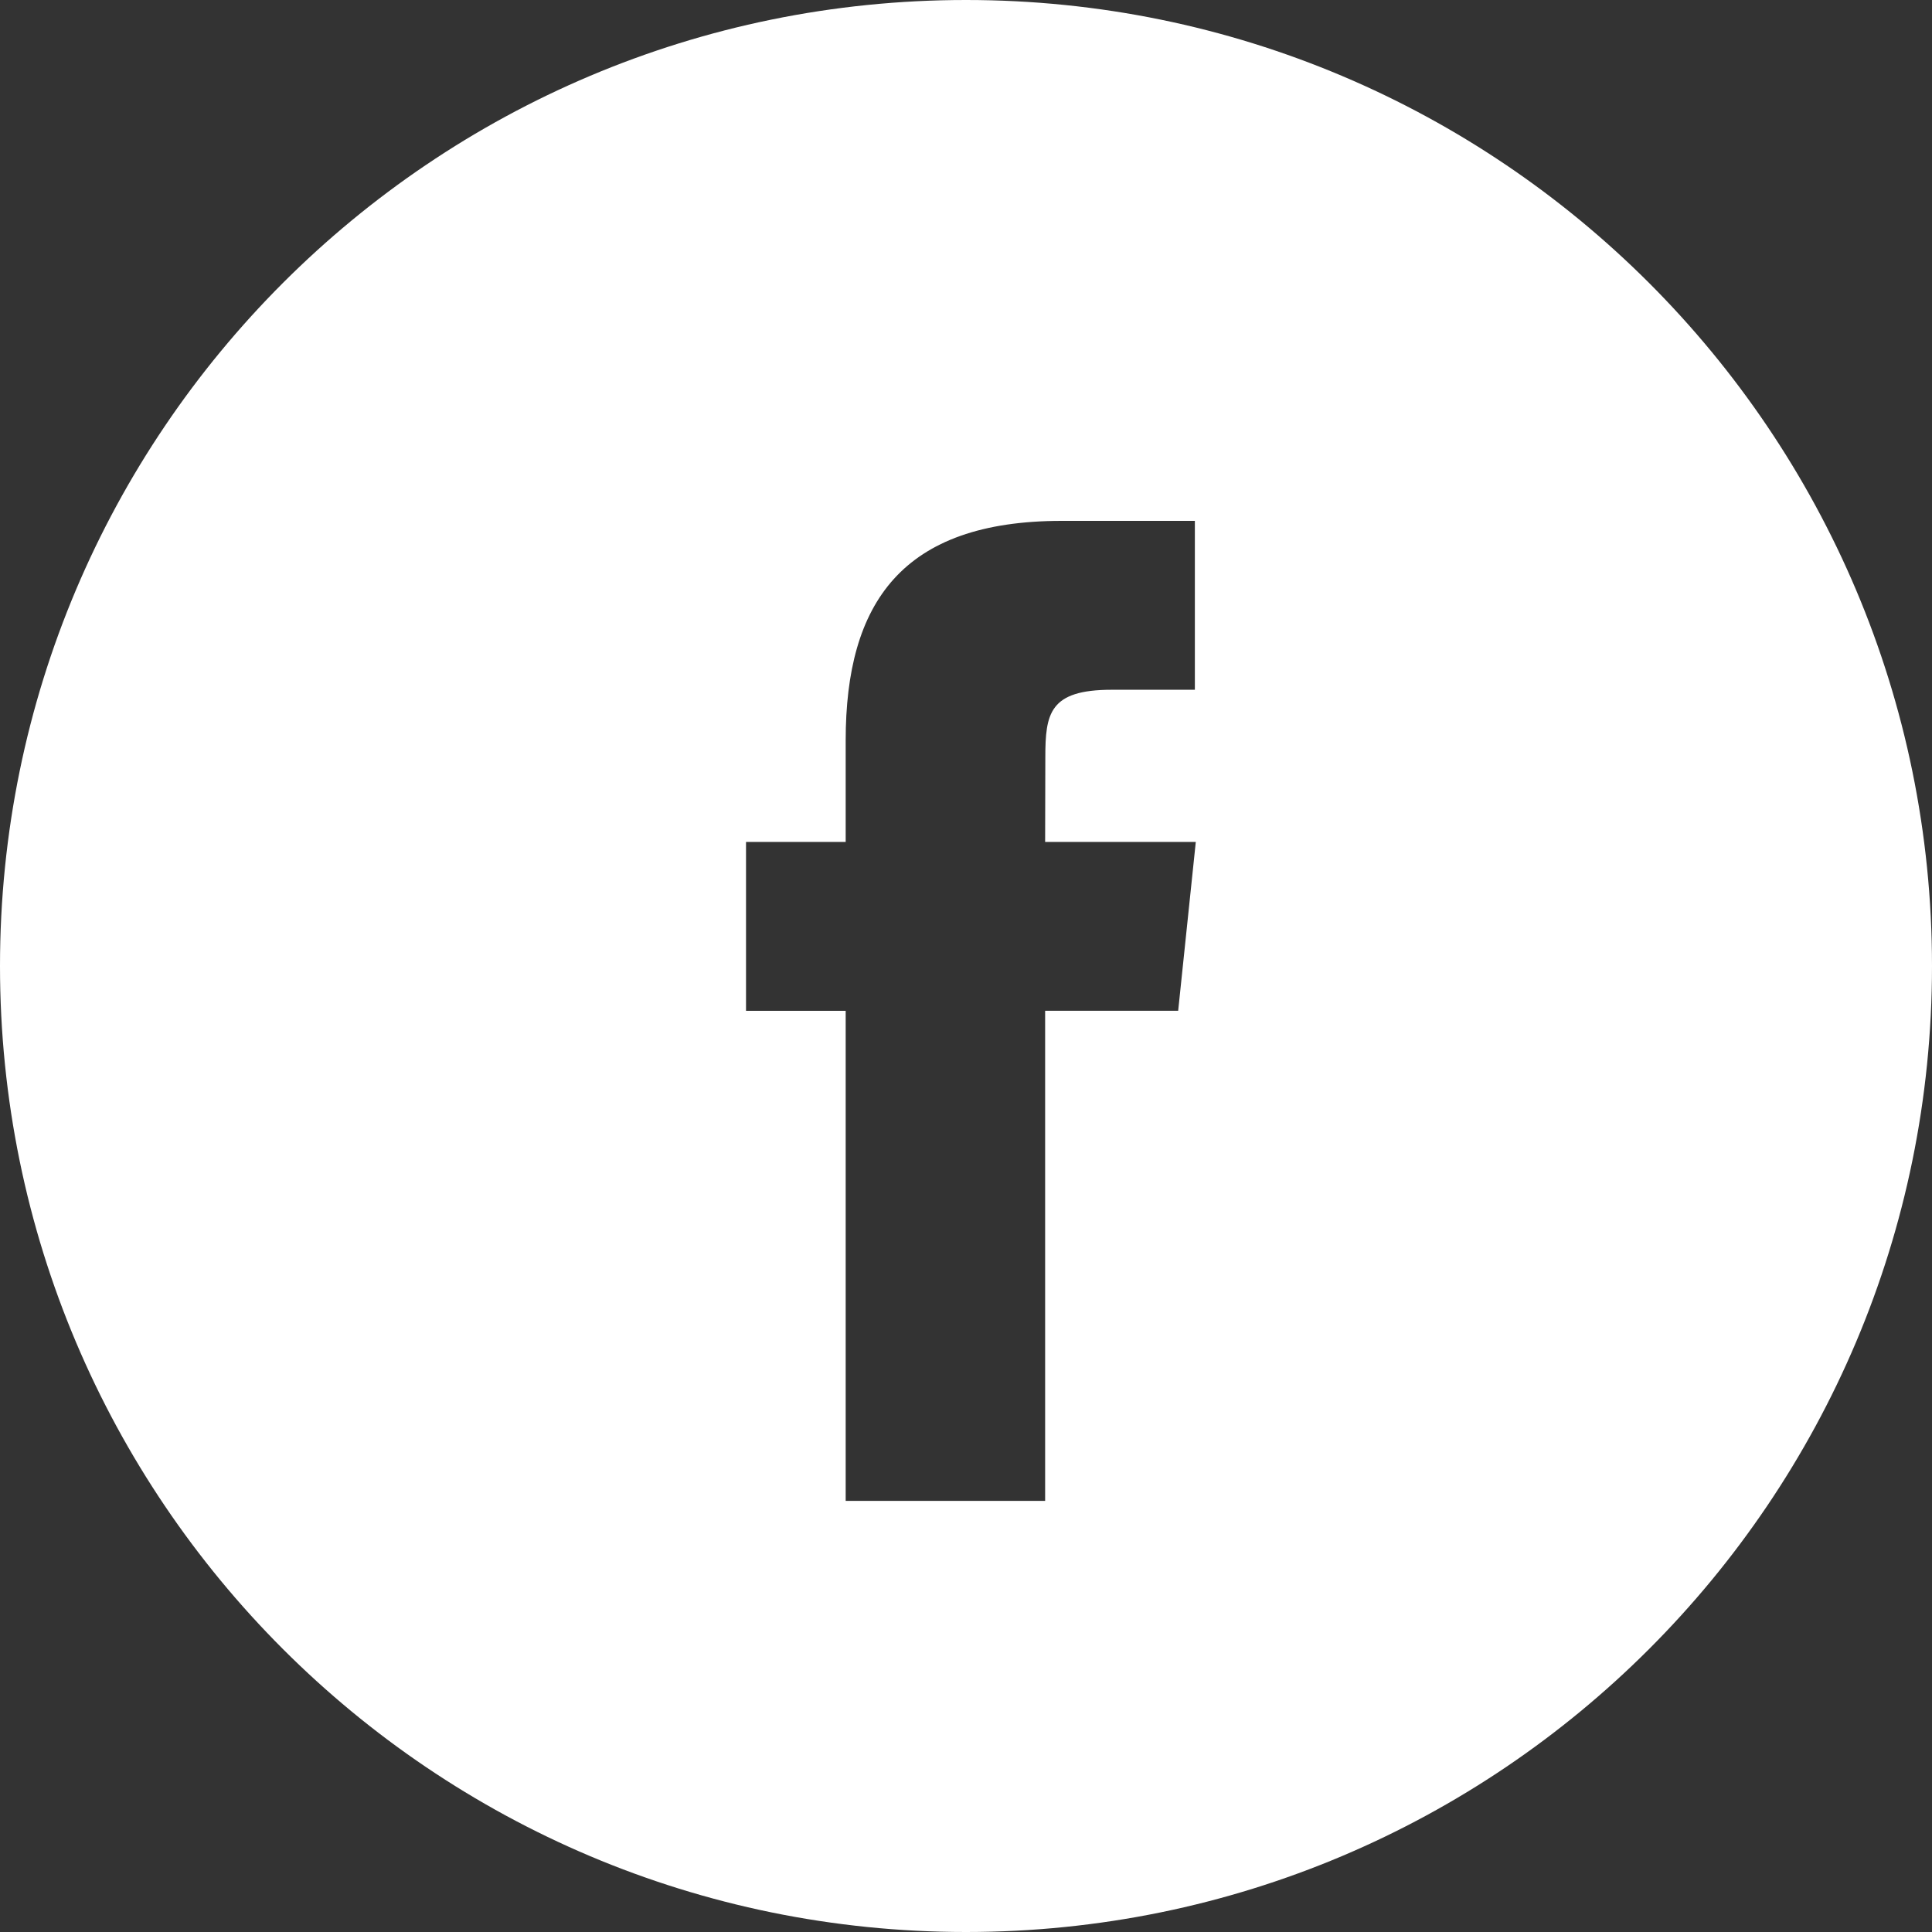 <?xml version="1.0" encoding="UTF-8" standalone="no"?>
<svg width="50px" height="50px" viewBox="0 0 50 50" version="1.1" xmlns="http://www.w3.org/2000/svg" xmlns:xlink="http://www.w3.org/1999/xlink" xmlns:sketch="http://www.bohemiancoding.com/sketch/ns">
    <rect x="0" y="0" width="50" height="50" fill="#333333" stroke="none"/>
    <!-- Generator: Sketch 3.3.3 (12081) - http://www.bohemiancoding.com/sketch -->
    <title>Facebook Copy 2</title>
    <desc>Created with Sketch.</desc>
    <defs></defs>
    <g id="Home" stroke="none" stroke-width="1" fill="none" fill-rule="evenodd" sketch:type="MSPage">
        <g id="DEUTSCH-LERNEN" sketch:type="MSArtboardGroup" transform="translate(-982, -3906)" fill="#FFFFFF">
            <g id="footer" sketch:type="MSLayerGroup" transform="translate(-1, 3800)">
                <g id="Container-5-Copy-2" transform="translate(126, 49)" sketch:type="MSShapeGroup">
                    <g id="social-btns" transform="translate(857, 57)">
                        <g id="Facebook-Copy-2">
                            <path d="M25,50 C38.807,50 50,38.807 50,25 C50,11.193 38.807,0 25,0 C11.193,0 0,11.193 0,25 C0,38.807 11.193,50 25,50 Z M27.048,38.842 L27.048,26.159 L30.491,26.159 L30.947,21.789 L27.048,21.789 L27.053,19.601 C27.053,18.462 27.16,17.851 28.77,17.851 L30.923,17.851 L30.923,13.48 L27.479,13.48 C23.342,13.48 21.886,15.6 21.886,19.165 L21.886,21.789 L19.307,21.789 L19.307,26.16 L21.886,26.16 L21.886,38.842 L27.048,38.842 Z" id="Oval-156"></path>
                        </g>
                    </g>
                </g>
            </g>
        </g>
    </g>
</svg>